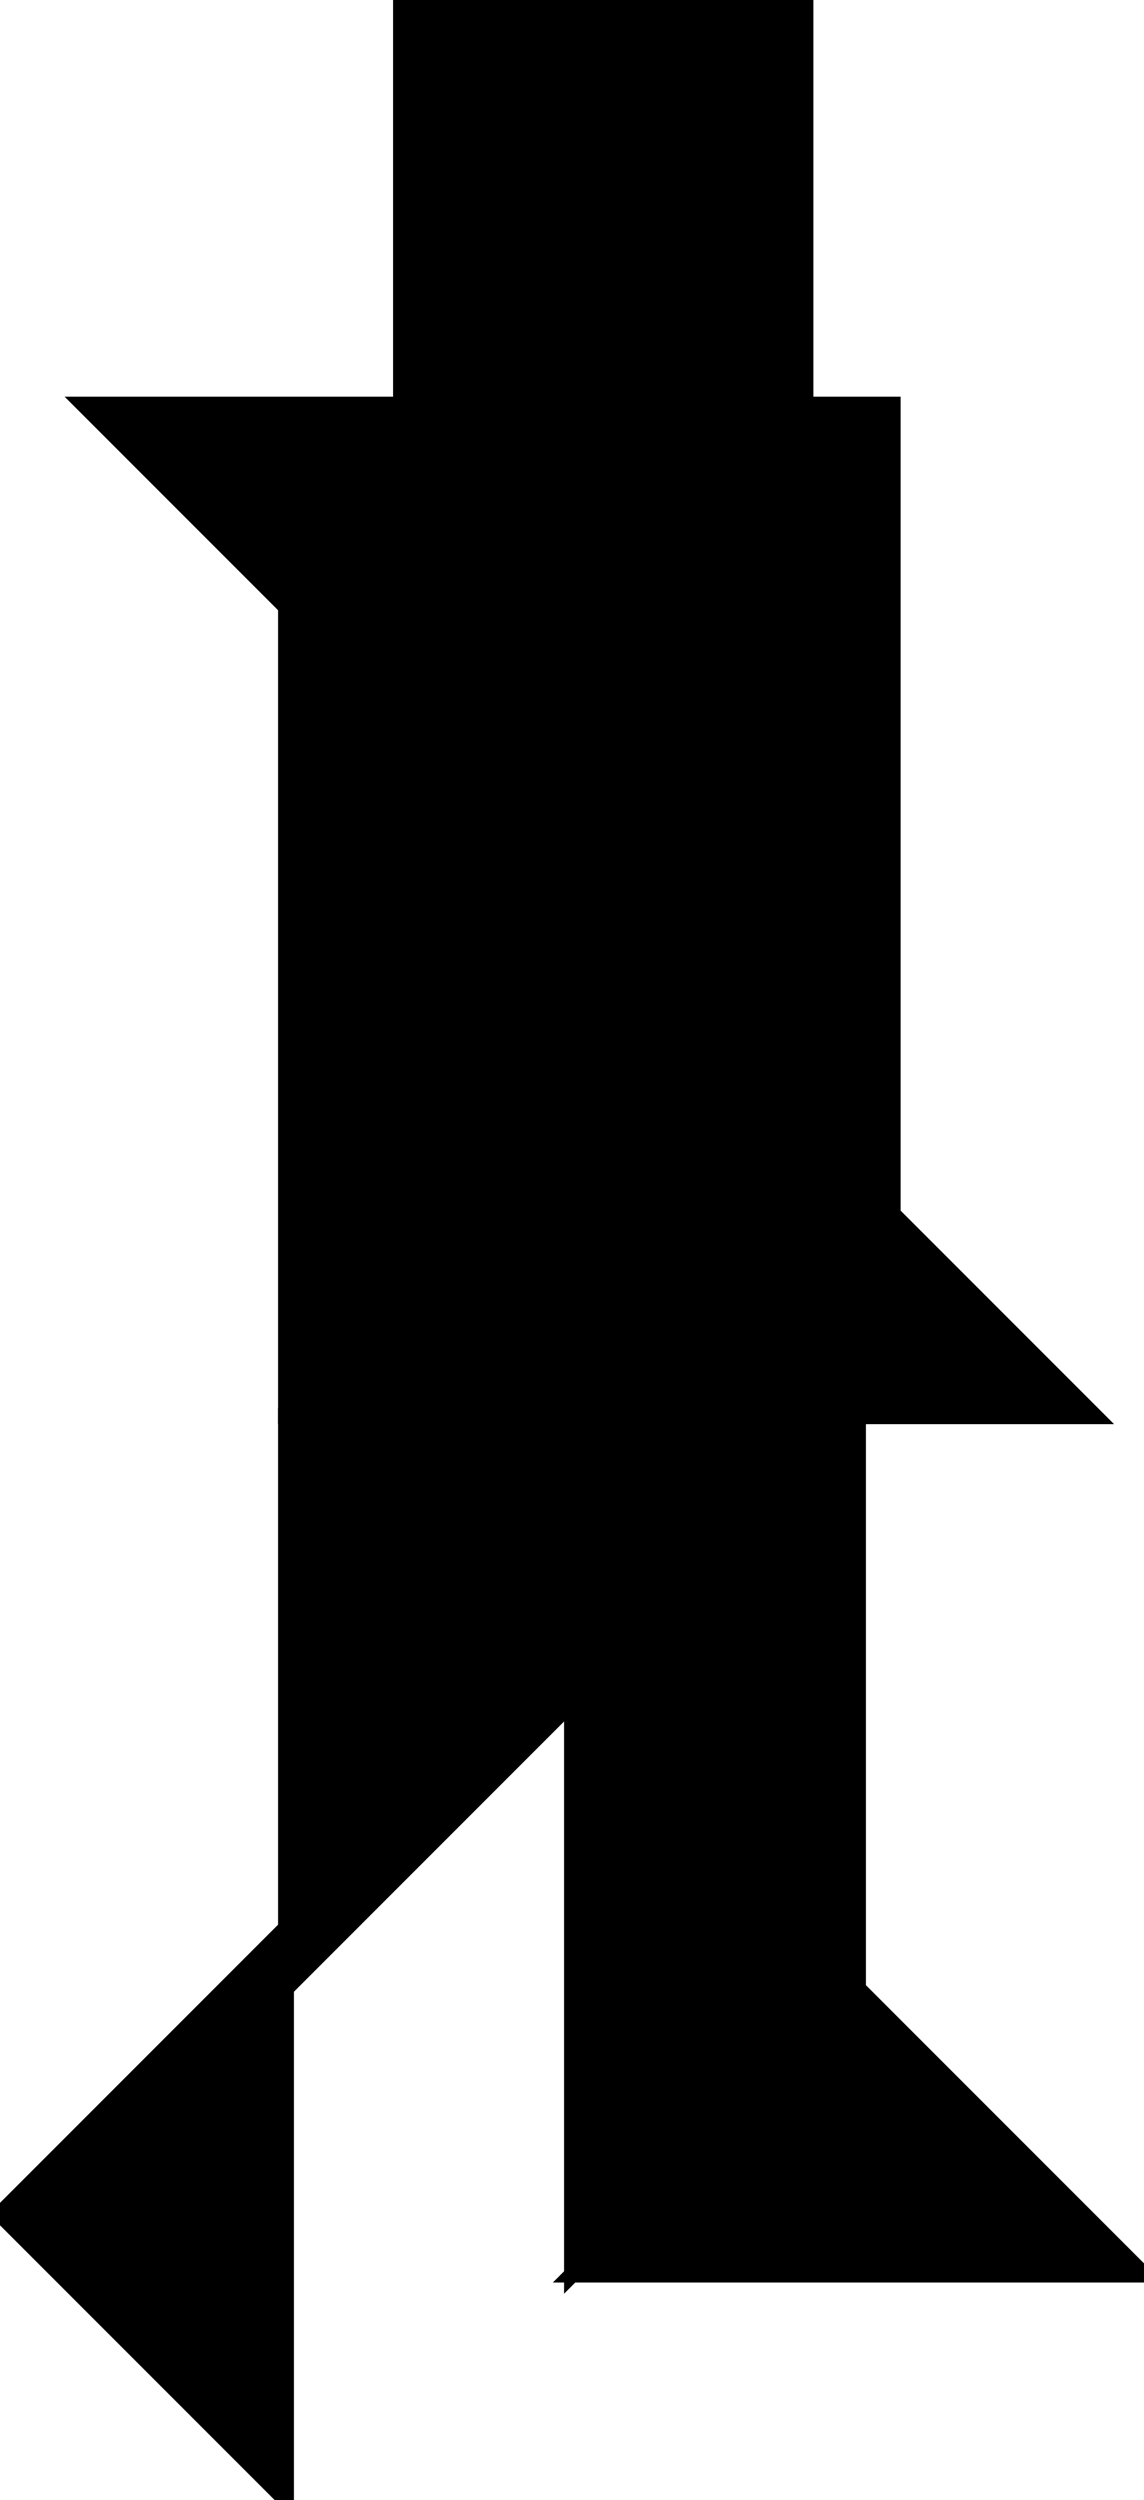 <?xml version="1.0" encoding="utf-8"?>
<svg baseProfile="full" height="100%" version="1.1" viewBox="0 0 144.25 315.125" width="100%" xmlns="http://www.w3.org/2000/svg" xmlns:ev="http://www.w3.org/2001/xml-events" xmlns:xlink="http://www.w3.org/1999/xlink"><defs/><polygon fill="black" id="1" points="50.562,0.0 50.562,51.0 101.562,51.0 101.562,0.0" stroke="black" stroke-width="2"/><polygon fill="black" id="2" points="108.187,250.625 72.125,286.687 72.125,214.562 108.187,178.5" stroke="black" stroke-width="2"/><polygon fill="black" id="3" points="36.062,315.125 0.0,279.062 36.062,243.0" stroke="black" stroke-width="2"/><polygon fill="black" id="4" points="144.25,286.687 72.125,286.687 108.187,250.625" stroke="black" stroke-width="2"/><polygon fill="black" id="5" points="36.062,250.625 108.187,178.5 36.062,178.5" stroke="black" stroke-width="2"/><polygon fill="black" id="6" points="36.062,178.5 138.062,178.5 36.062,76.5" stroke="black" stroke-width="2"/><polygon fill="black" id="7" points="112.562,153.0 112.562,51.0 10.562,51.0" stroke="black" stroke-width="2"/></svg>
